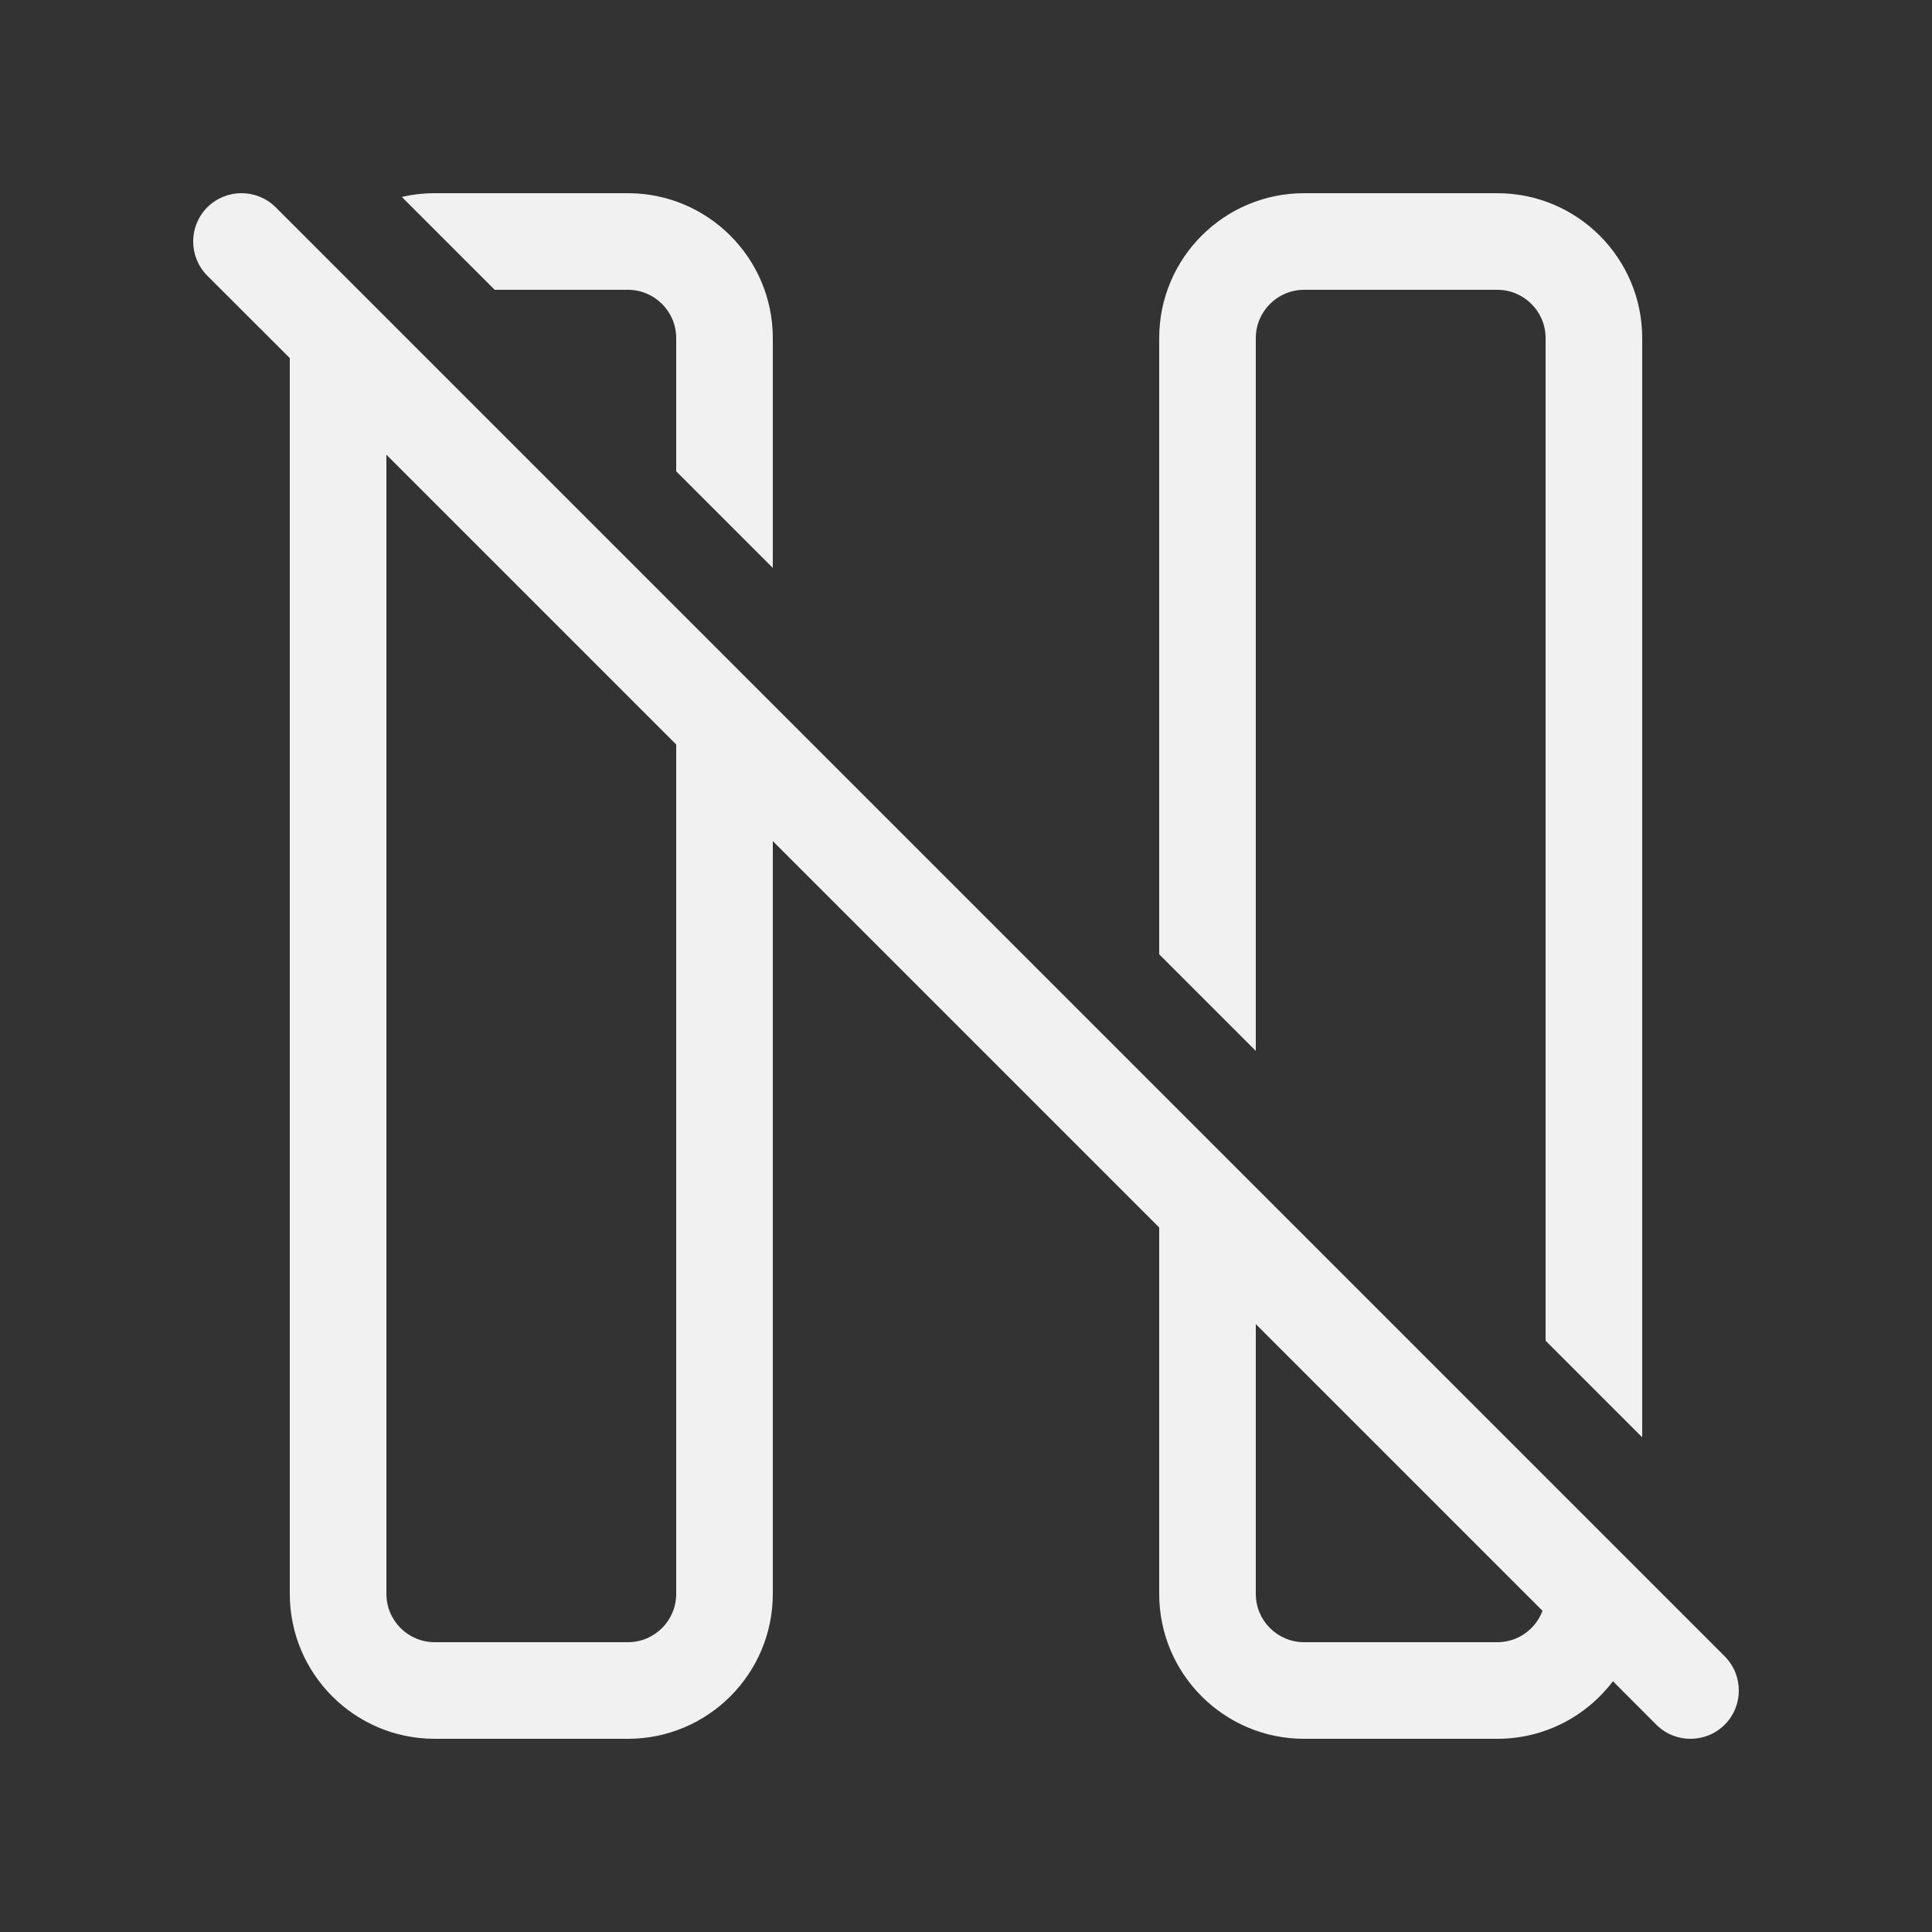 <svg width="20" height="20" viewBox="0 0 20 20" fill="none" xmlns="http://www.w3.org/2000/svg">
<rect x="0" y="0" width="20" height="20" fill="#333333" stroke="none"/>
<path d="M3 3.707L2.146 2.854C1.951 2.658 1.951 2.342 2.146 2.146C2.342 1.951 2.658 1.951 2.854 2.146L17.854 17.146C18.049 17.342 18.049 17.658 17.854 17.854C17.658 18.049 17.342 18.049 17.146 17.854L16.697 17.404C16.423 17.766 15.989 18 15.5 18H13.5C12.672 18 12 17.328 12 16.5V12.707L8 8.707V16.5C8 17.328 7.328 18 6.5 18H4.5C3.672 18 3 17.328 3 16.5V3.707ZM7 7.707L4 4.707V16.5C4 16.776 4.224 17 4.5 17H6.5C6.776 17 7 16.776 7 16.5V7.707ZM13 13.707V16.5C13 16.776 13.224 17 13.5 17H15.5C15.714 17 15.897 16.865 15.968 16.675L13 13.707ZM7 3.5V4.879L8 5.879V3.5C8 2.672 7.328 2 6.5 2H4.5C4.383 2 4.269 2.013 4.16 2.039L5.121 3H6.5C6.776 3 7 3.224 7 3.5ZM12 9.879L13 10.879V3.5C13 3.224 13.224 3 13.5 3H15.5C15.776 3 16 3.224 16 3.5V13.879L17 14.879V3.5C17 2.672 16.328 2 15.5 2H13.5C12.672 2 12 2.672 12 3.5V9.879Z" fill="#F1F1F1"/>
</svg>
